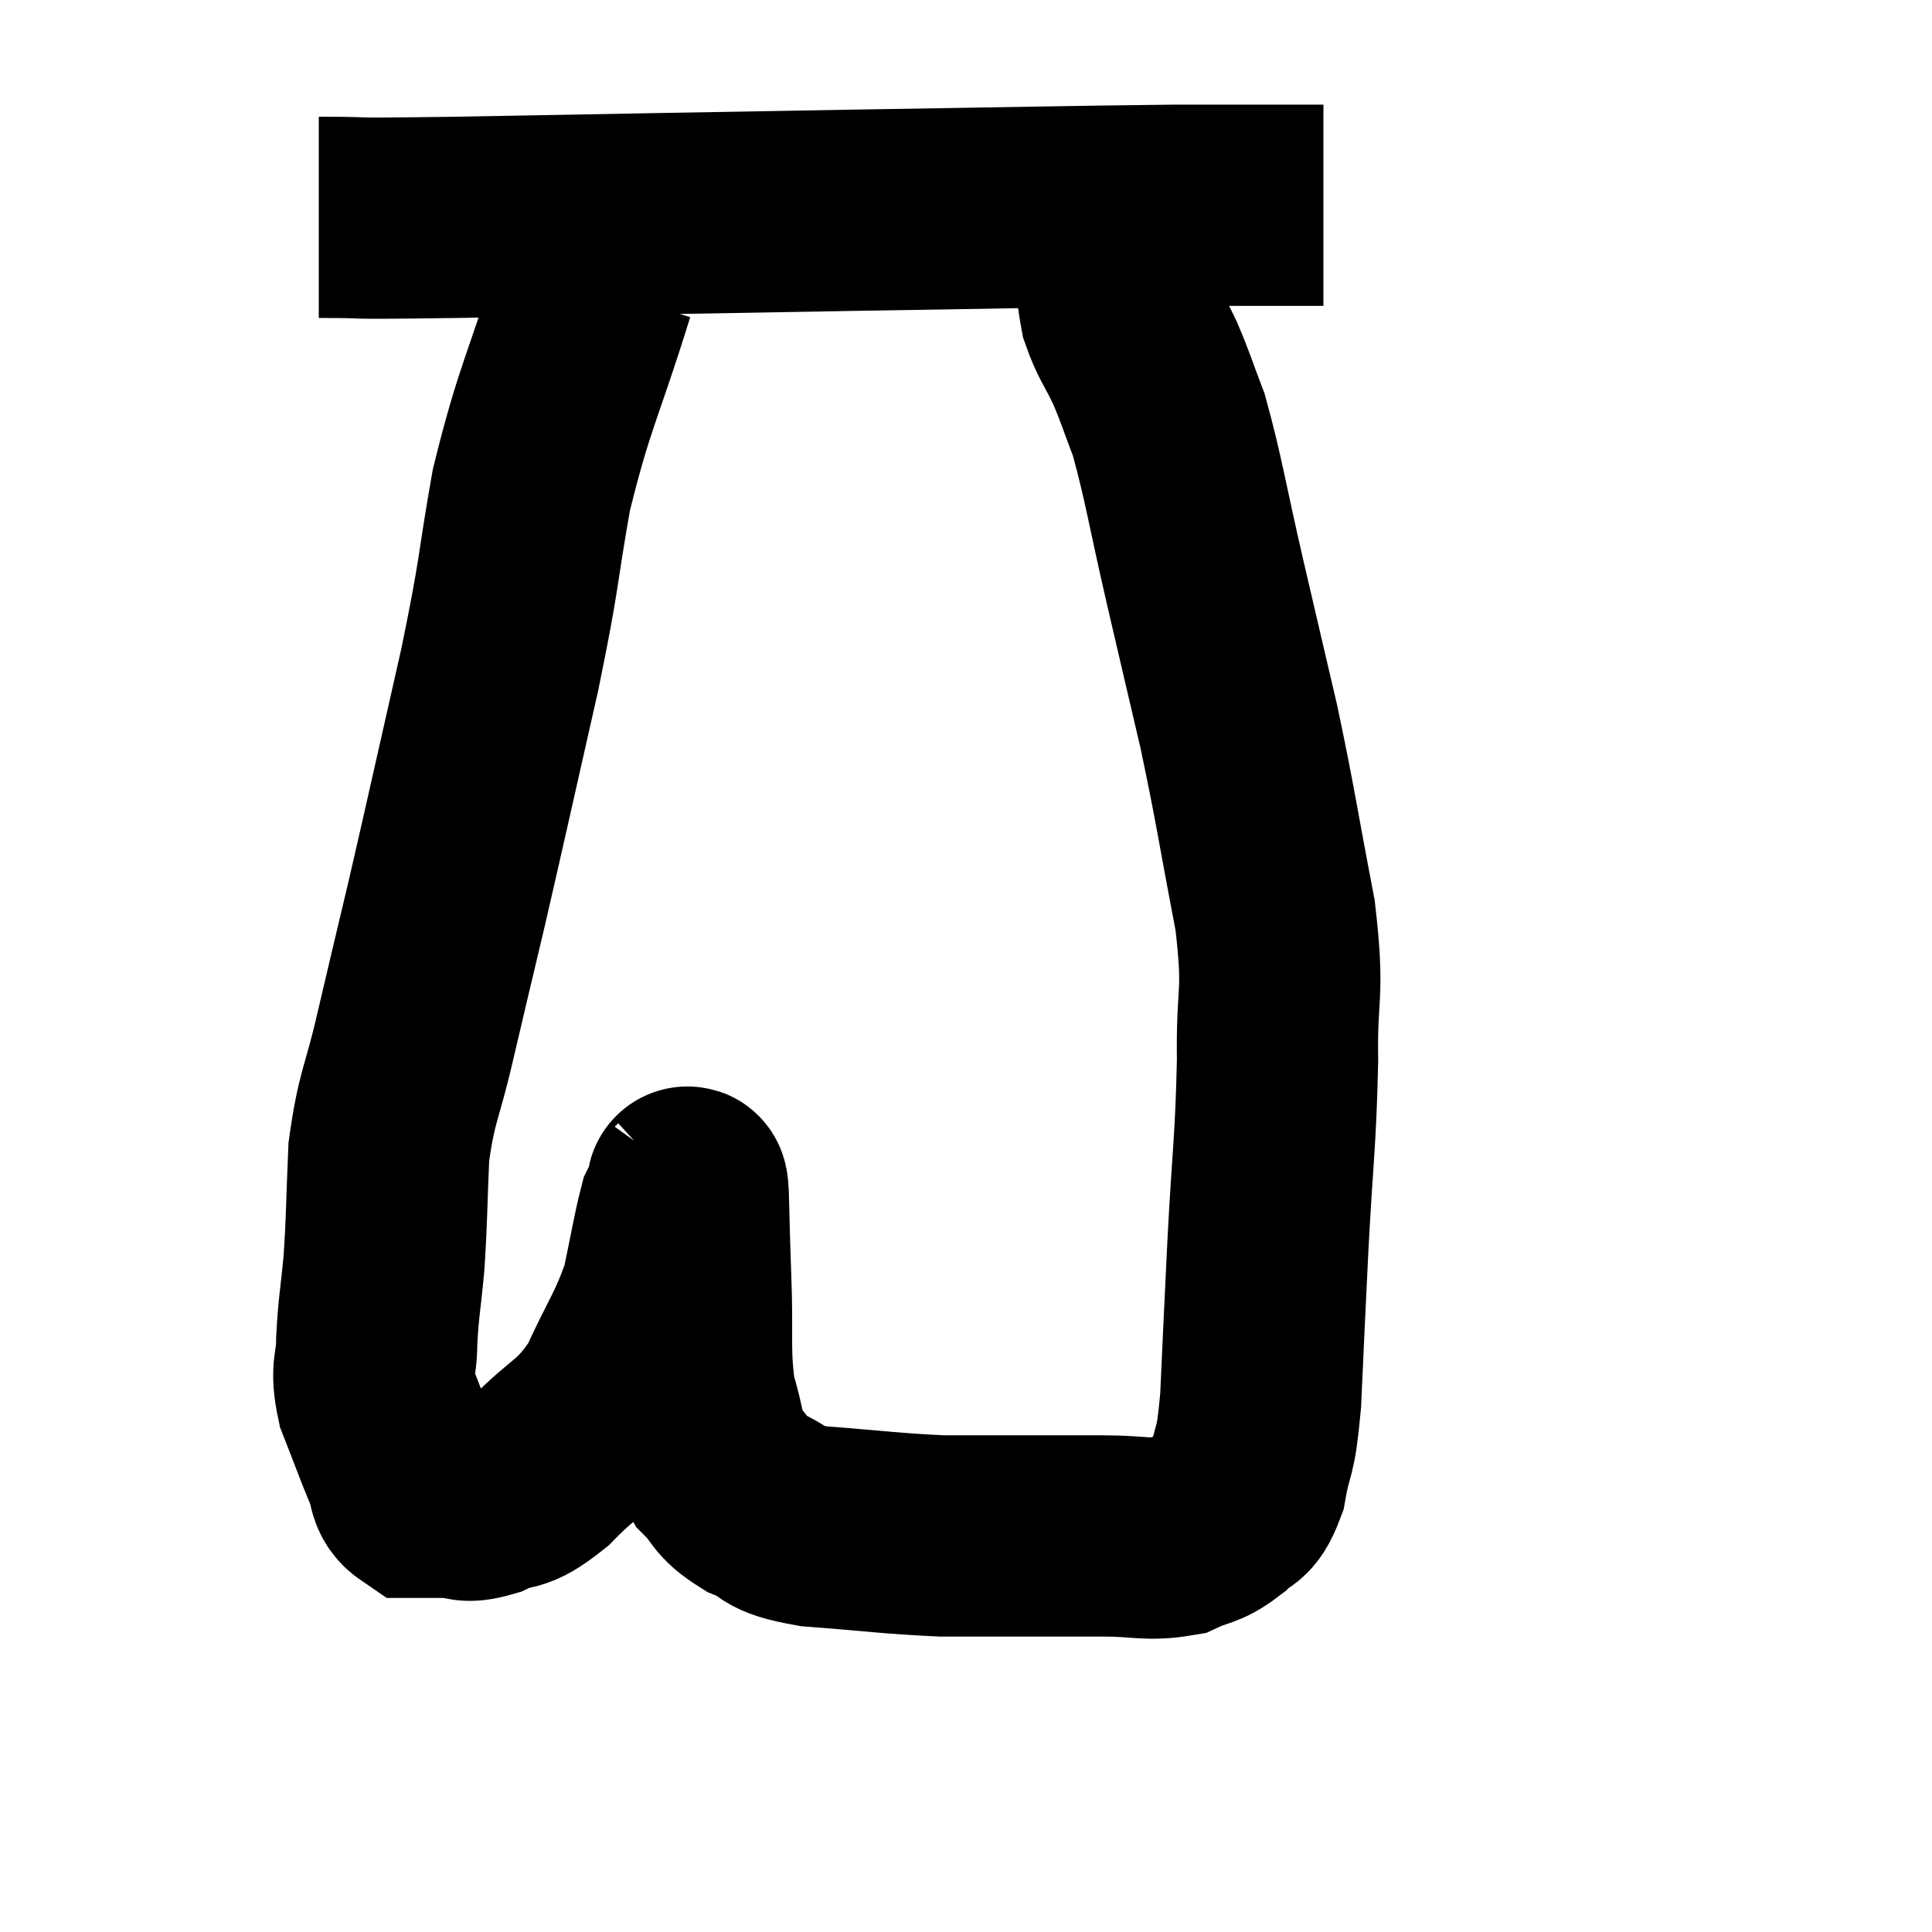 <svg width="48" height="48" viewBox="0 0 48 48" xmlns="http://www.w3.org/2000/svg"><path d="M 7.92 5.4 C 9.63 5.4, 7.965 5.445, 11.34 5.4 C 16.38 5.31, 16.965 5.295, 21.42 5.22 C 25.29 5.16, 26.4 5.13, 29.16 5.1 C 30.81 5.1, 31.53 5.1, 32.46 5.1 C 32.67 5.1, 32.775 5.1, 32.88 5.1 L 32.88 5.1" fill="none" stroke="black" stroke-width="5"></path><path d="M 14.76 7.14 C 13.98 9.66, 13.785 9.81, 13.2 12.18 C 12.81 14.4, 12.945 14.055, 12.42 16.62 C 11.76 19.53, 11.625 20.16, 11.1 22.44 C 10.71 24.09, 10.68 24.195, 10.32 25.74 C 9.99 27.18, 9.855 27.21, 9.66 28.62 C 9.6 30, 9.615 30.21, 9.54 31.38 C 9.45 32.34, 9.405 32.46, 9.36 33.3 C 9.36 34.02, 9.195 33.96, 9.36 34.74 C 9.69 35.58, 9.765 35.805, 10.02 36.42 C 10.2 36.81, 10.095 37.005, 10.38 37.2 C 10.77 37.2, 10.74 37.2, 11.16 37.2 C 11.61 37.2, 11.49 37.365, 12.06 37.2 C 12.75 36.87, 12.63 37.185, 13.44 36.54 C 14.37 35.58, 14.55 35.73, 15.3 34.62 C 15.87 33.36, 16.05 33.225, 16.44 32.1 C 16.65 31.11, 16.71 30.705, 16.86 30.12 C 16.95 29.94, 16.995 29.85, 17.04 29.76 C 17.04 29.76, 17.025 29.775, 17.04 29.76 C 17.07 29.73, 17.07 29.205, 17.1 29.7 C 17.13 30.72, 17.115 30.48, 17.16 31.74 C 17.22 33.24, 17.115 33.57, 17.28 34.74 C 17.55 35.58, 17.46 35.775, 17.82 36.42 C 18.27 36.87, 18.12 36.945, 18.72 37.32 C 19.47 37.62, 19.05 37.71, 20.22 37.92 C 21.81 38.04, 22.11 38.1, 23.4 38.16 C 24.39 38.16, 24.375 38.16, 25.38 38.16 C 26.4 38.16, 26.46 38.16, 27.42 38.16 C 28.32 38.16, 28.515 38.28, 29.22 38.16 C 29.73 37.92, 29.805 38.01, 30.24 37.68 C 30.6 37.26, 30.69 37.56, 30.96 36.84 C 31.14 35.82, 31.185 36.27, 31.32 34.8 C 31.41 32.88, 31.395 33.075, 31.5 30.96 C 31.62 28.65, 31.695 28.395, 31.74 26.34 C 31.71 24.54, 31.92 24.81, 31.68 22.74 C 31.23 20.4, 31.215 20.13, 30.78 18.06 C 30.36 16.26, 30.375 16.335, 29.94 14.46 C 29.49 12.51, 29.415 11.925, 29.04 10.56 C 28.74 9.78, 28.74 9.705, 28.44 9 C 28.14 8.37, 28.035 8.295, 27.84 7.74 C 27.75 7.26, 27.78 7.23, 27.66 6.78 C 27.51 6.36, 27.525 6.315, 27.36 5.94 C 27.18 5.61, 27.09 5.445, 27 5.28 C 27 5.28, 27 5.28, 27 5.28 C 27 5.28, 27 5.28, 27 5.28 L 27 5.28" fill="none" stroke="black" stroke-width="5"></path></svg>